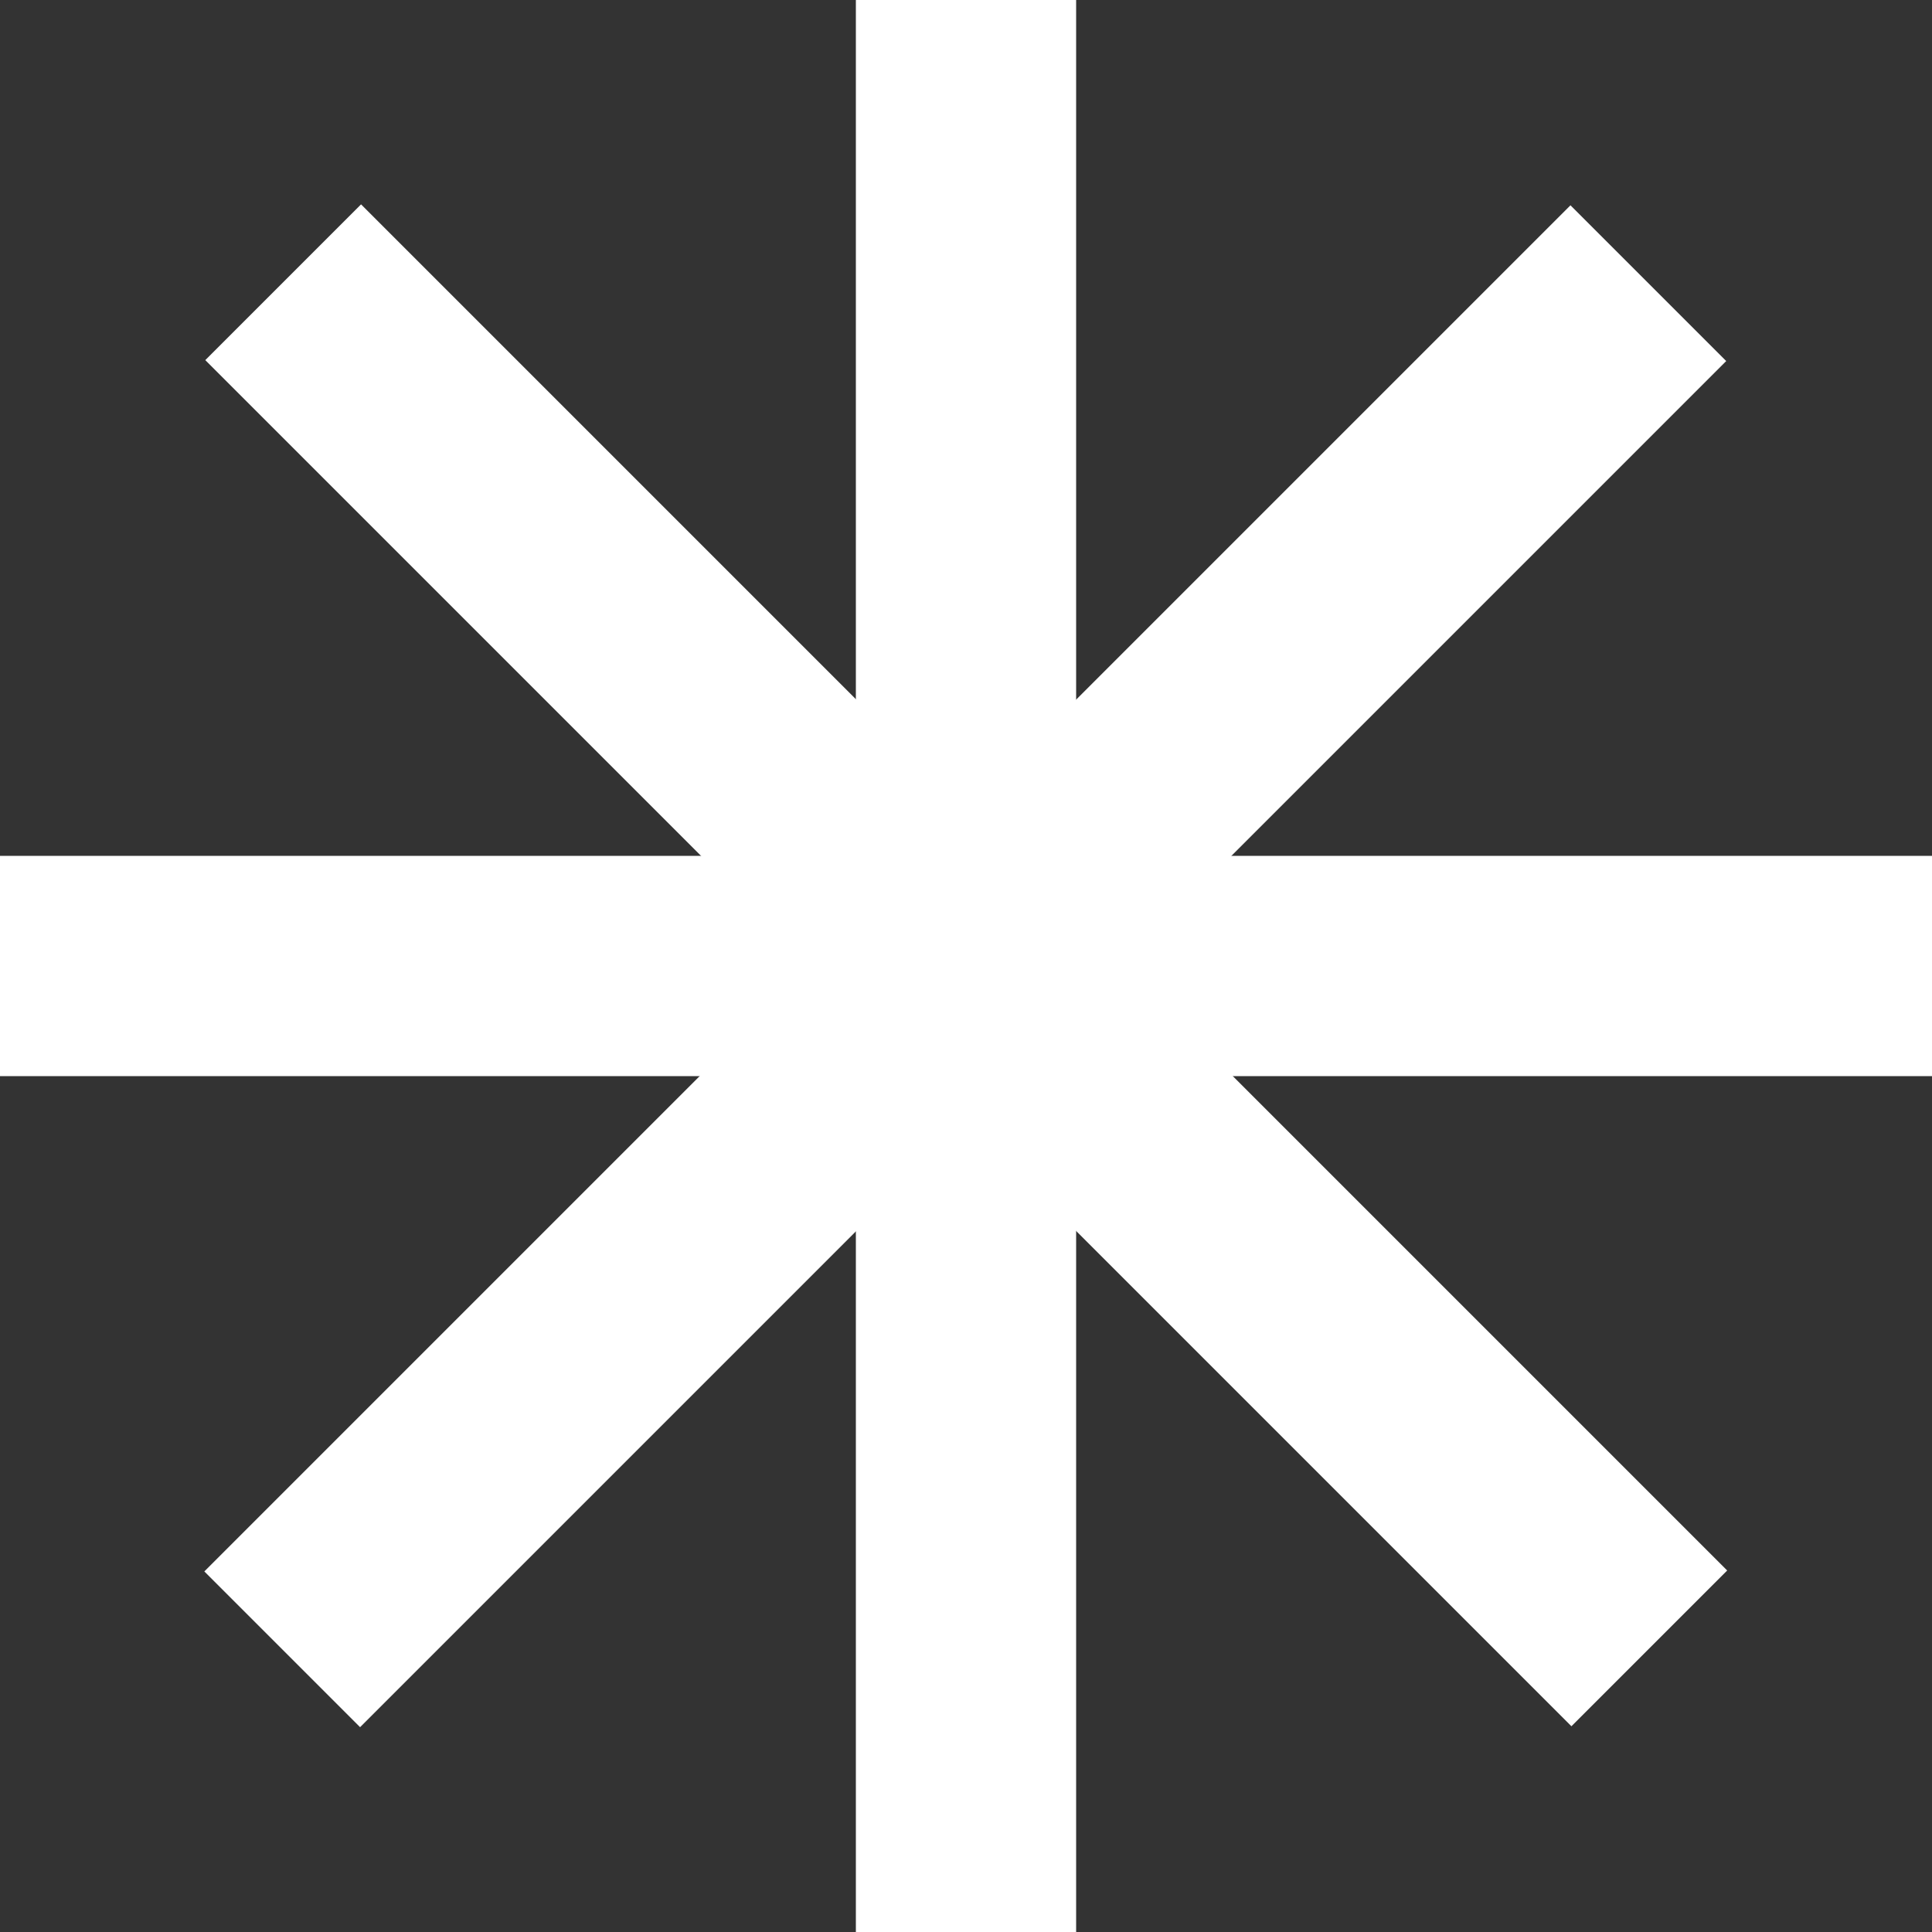 <svg id="Layer_2" data-name="Layer 2" xmlns="http://www.w3.org/2000/svg" width="27.366" height="27.366" viewBox="0 0 27.366 27.366">
  <rect x="0" y="0" width="27.366" height="27.366" fill="#333333" stroke="none"/>
  <g id="Objects">
    <rect id="Rectangle_48" data-name="Rectangle 48" width="3.12" height="27.366" transform="translate(12.123)" fill="#fff"/>
    <rect id="Rectangle_49" data-name="Rectangle 49" width="3.12" height="27.366" transform="translate(27.366 12.123) rotate(90)" fill="#fff"/>
    <rect id="Rectangle_50" data-name="Rectangle 50" width="3.12" height="27.366" transform="translate(2.908 5.101) rotate(-45)" fill="#fff"/>
    <rect id="Rectangle_51" data-name="Rectangle 51" width="3.12" height="27.366" transform="translate(22.245 2.908) rotate(45)" fill="#fff"/>
  </g>
</svg>

